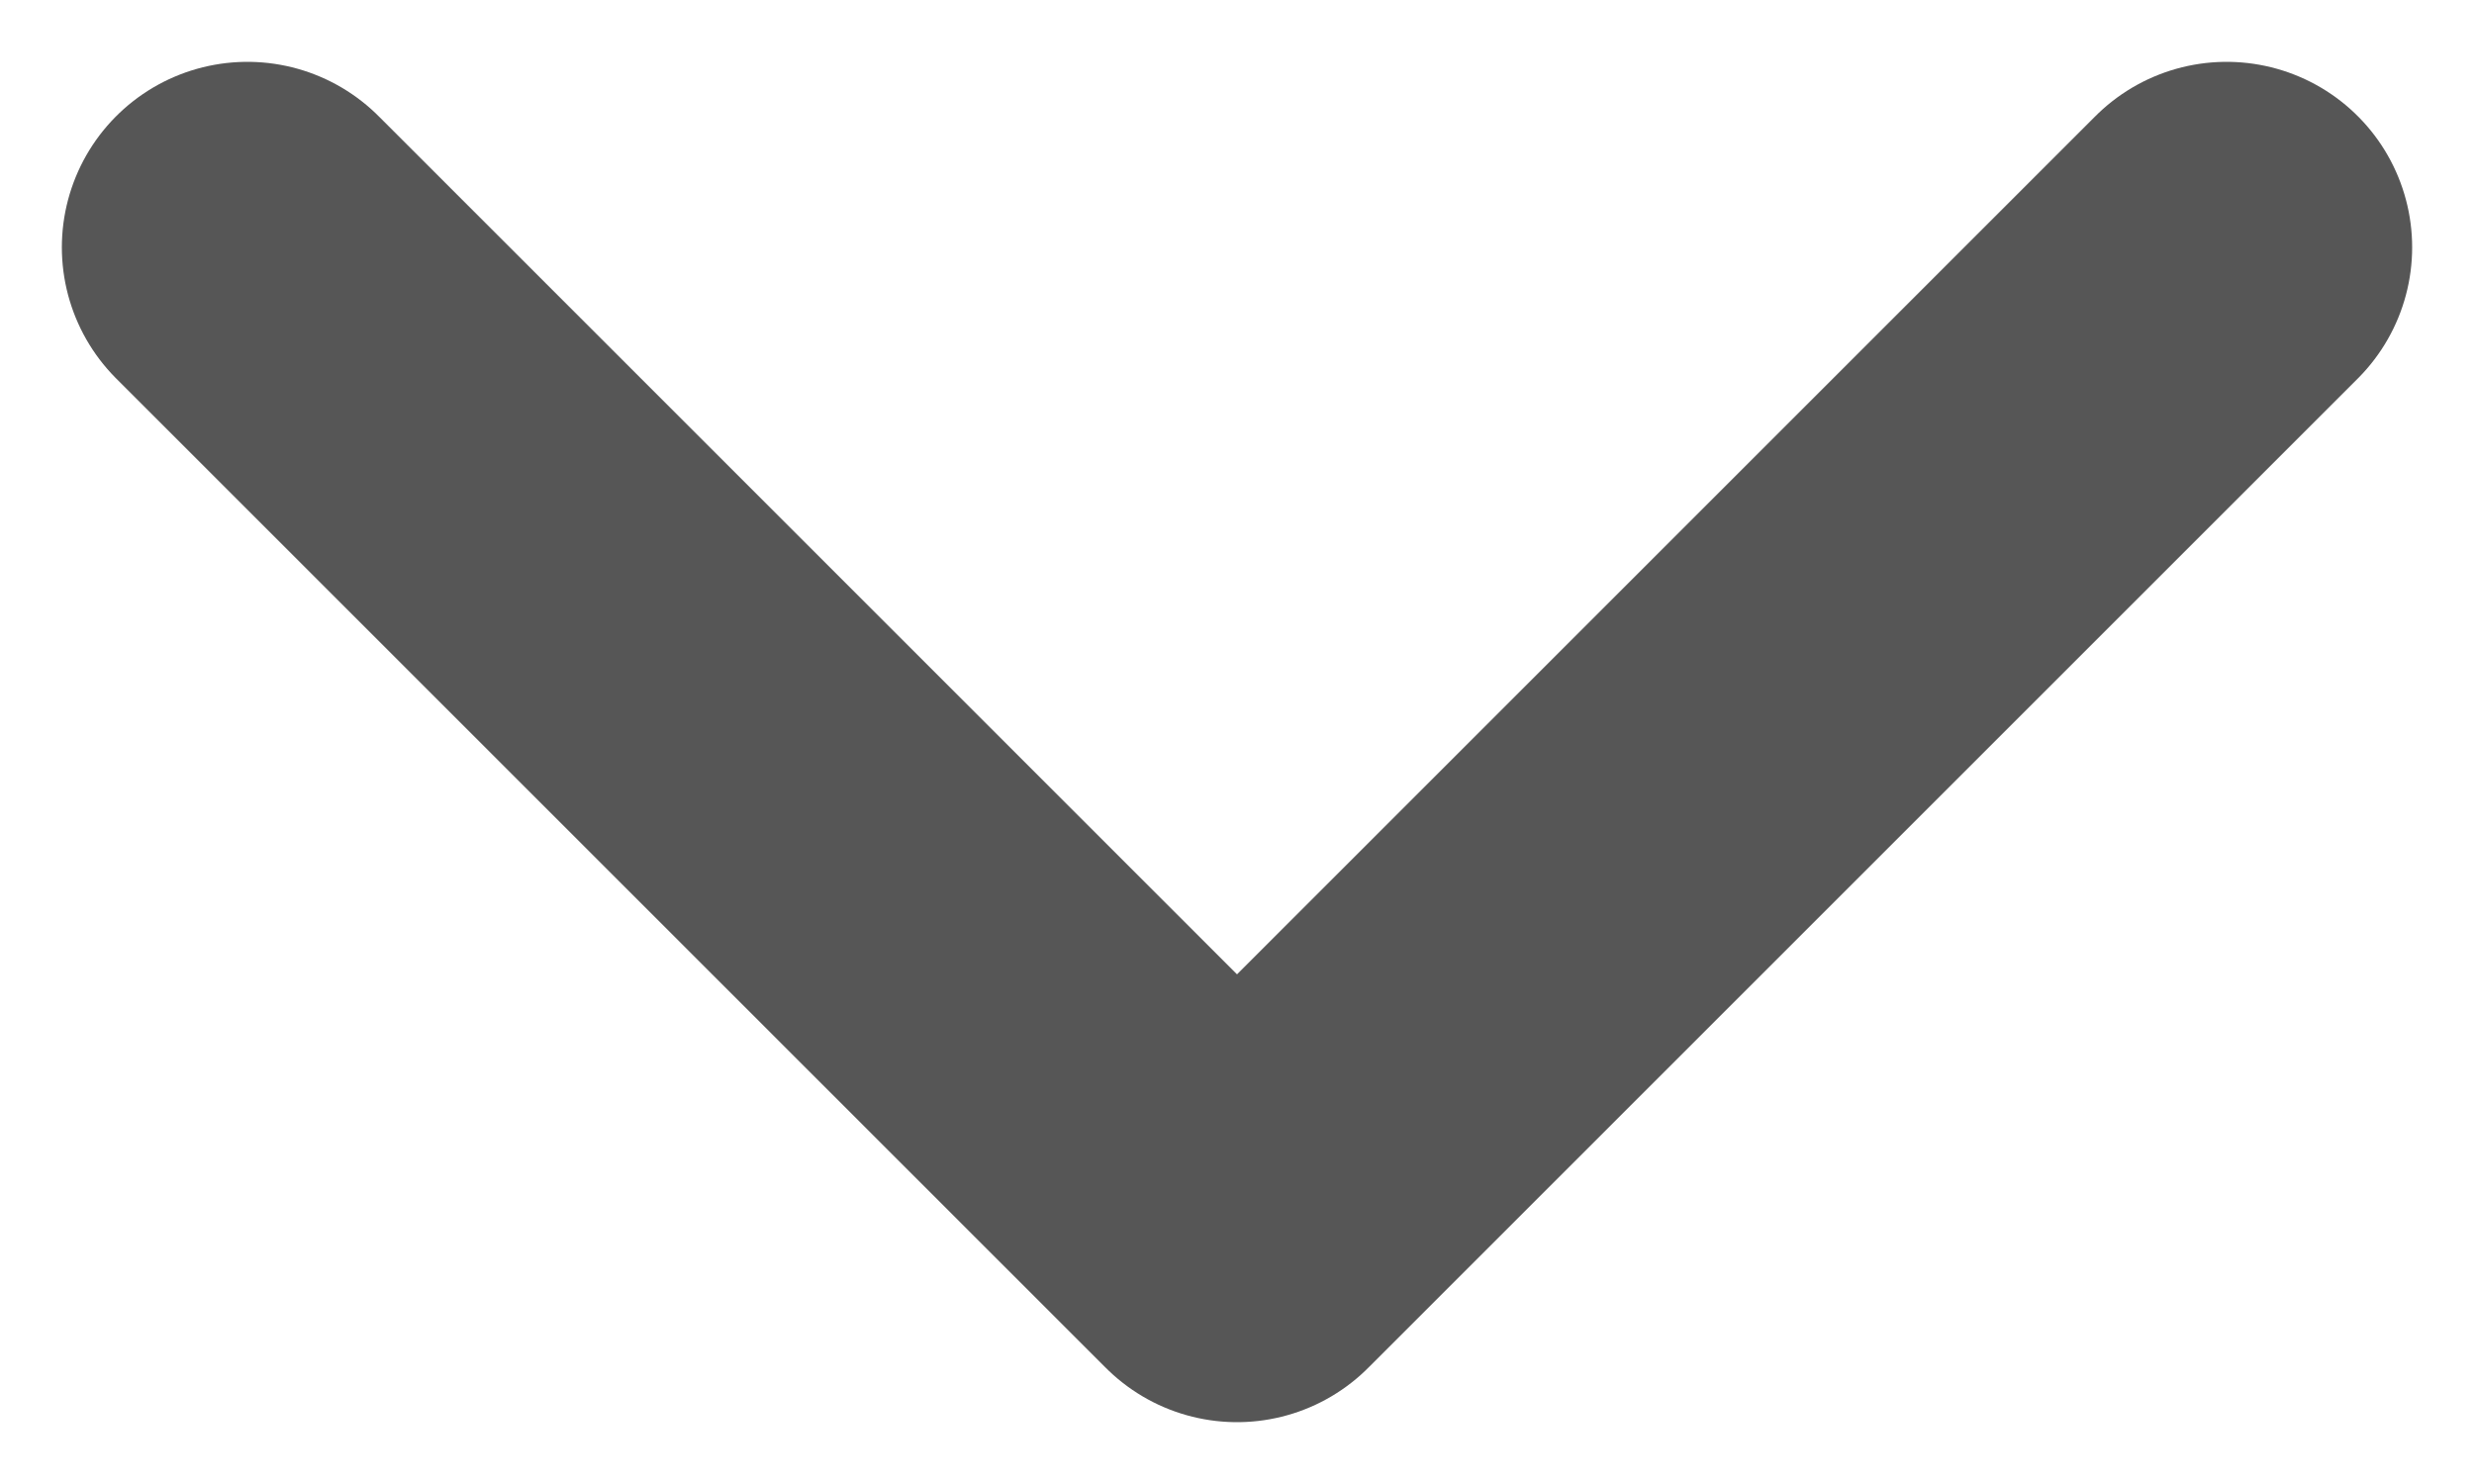<svg width="10" height="6" viewBox="0 0 10 6" fill="none" xmlns="http://www.w3.org/2000/svg">
<path d="M1 1L5 5L9 1" stroke="#565656" stroke-width="1.5" stroke-linecap="round" stroke-linejoin="round"/>
</svg>
